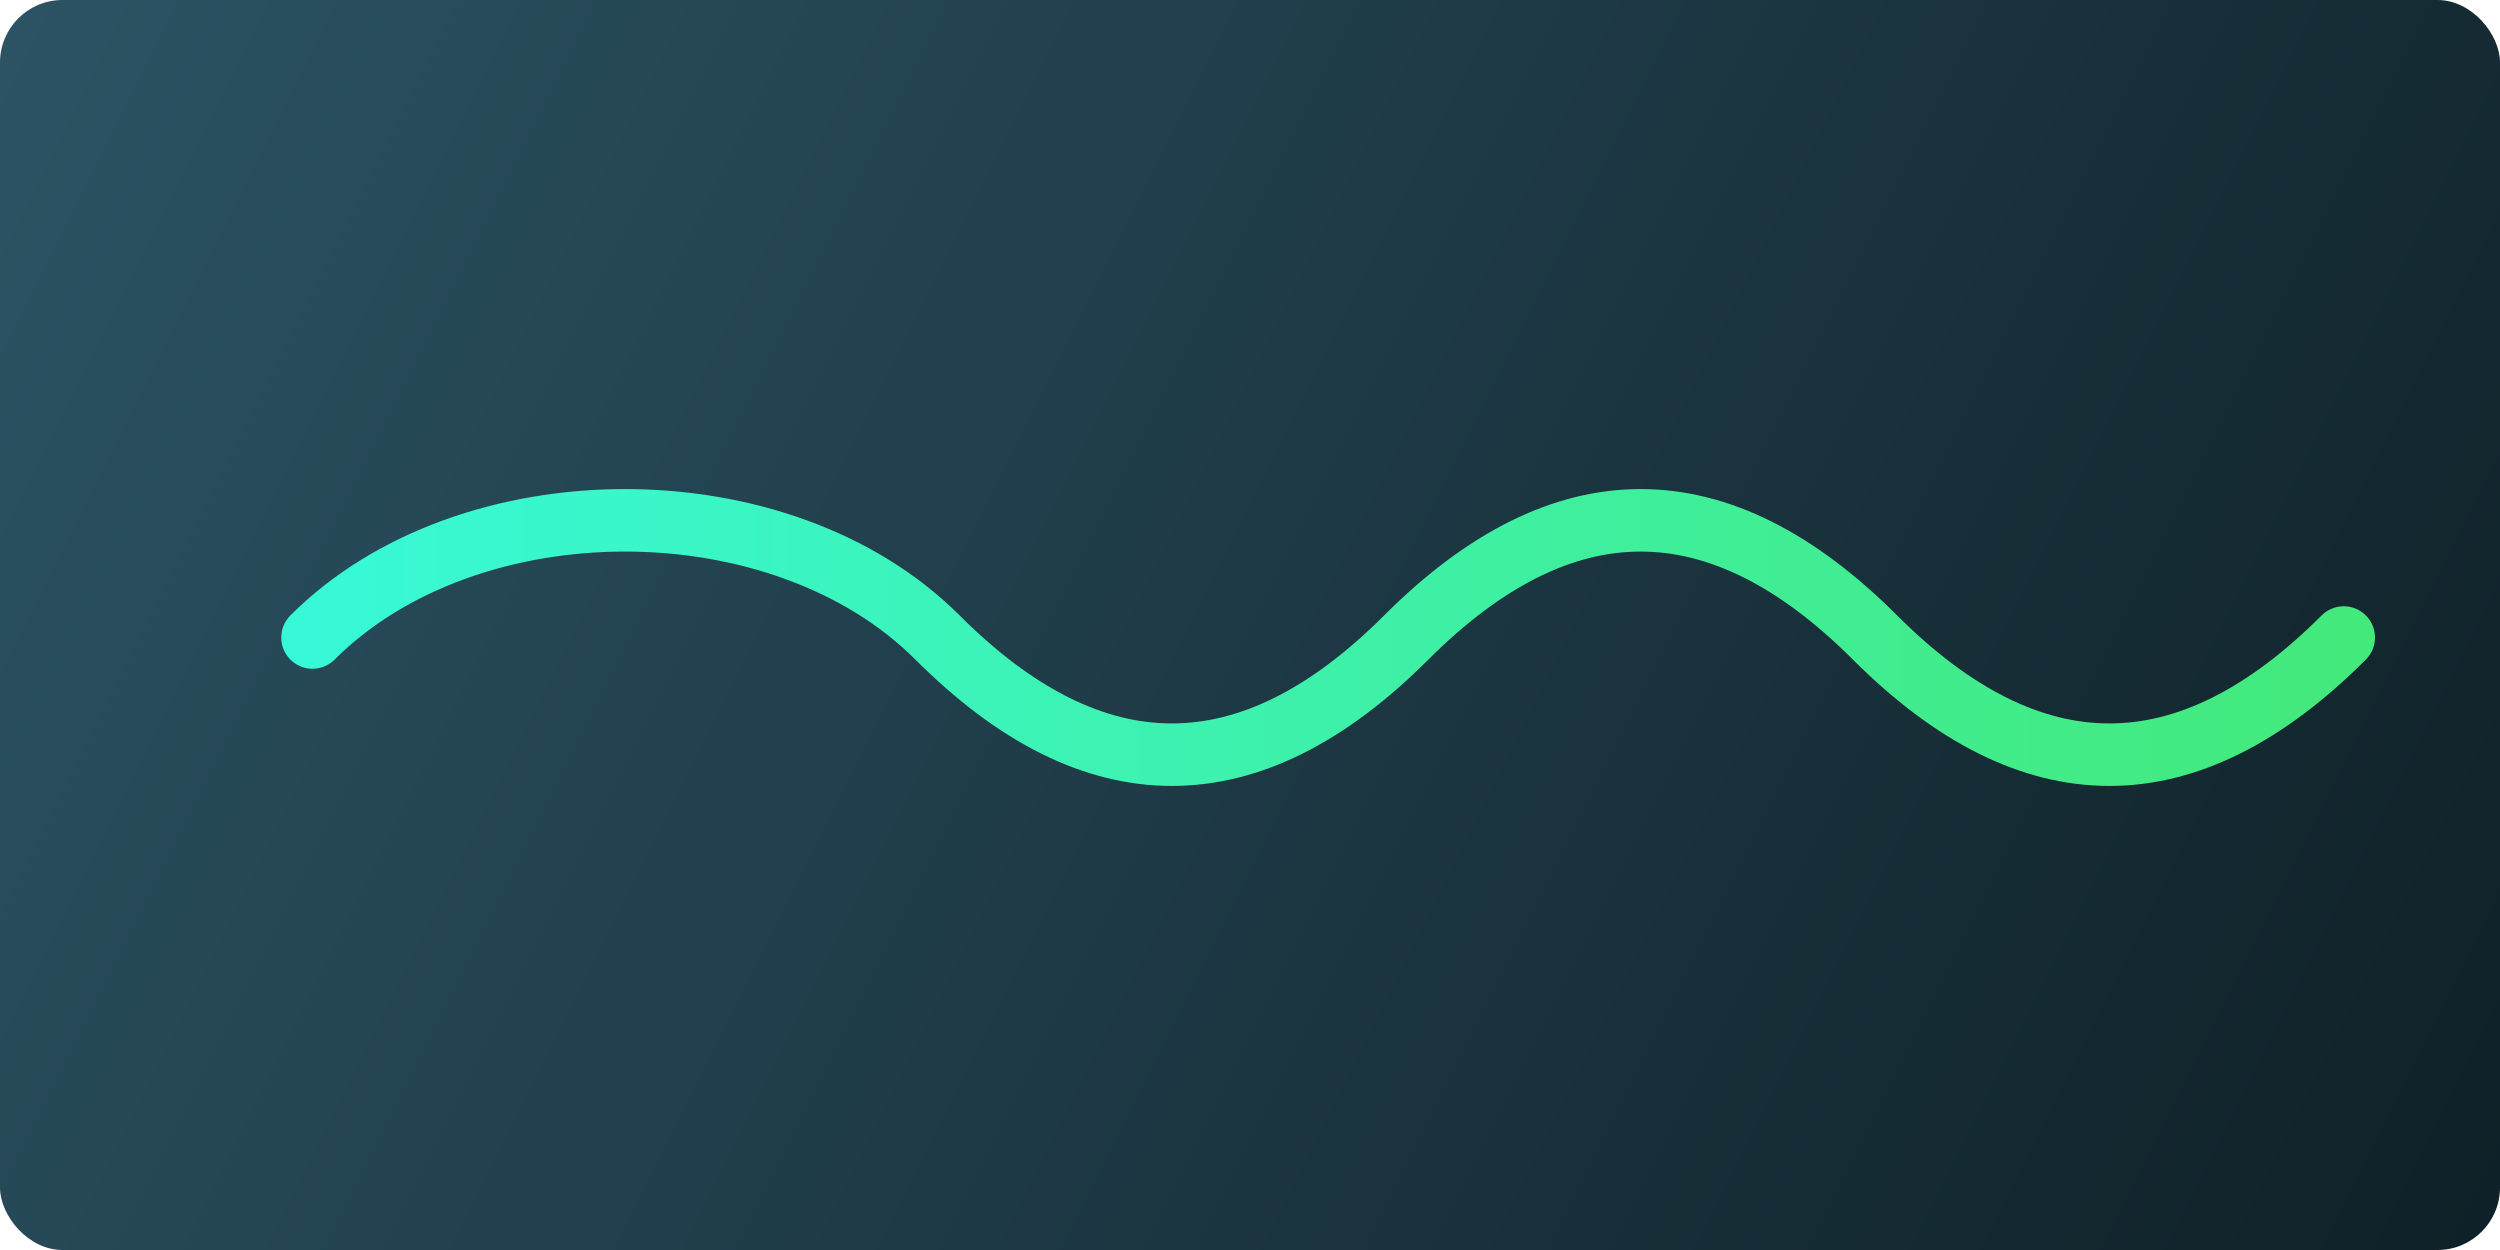 <svg width="800" height="400" viewBox="0 0 800 400" fill="none" xmlns="http://www.w3.org/2000/svg">
  <rect width="800" height="400" rx="20" fill="url(#paint0_linear_101_2)"/>
  <g filter="url(#filter0_d_101_2)">
    <path d="M100 200 C 150 150, 250 150, 300 200 S 400 250, 450 200 S 550 150, 600 200 S 700 250, 750 200" stroke="url(#paint1_linear_101_2)" stroke-width="20" stroke-linecap="round"/>
  </g>
  <defs>
    <linearGradient id="paint0_linear_101_2" x1="0" y1="0" x2="800" y2="400" gradientUnits="userSpaceOnUse">
      <stop stop-color="#2C5364"/>
      <stop offset="1" stop-color="#0F2027"/>
    </linearGradient>
    <linearGradient id="paint1_linear_101_2" x1="100" y1="200" x2="750" y2="200" gradientUnits="userSpaceOnUse">
      <stop stop-color="#38f9d7"/>
      <stop offset="1" stop-color="#43e97b"/>
    </linearGradient>
    <filter id="filter0_d_101_2" x="90" y="140" width="670" height="120" filterUnits="userSpaceOnUse" color-interpolation-filters="sRGB">
      <feFlood flood-opacity="0" result="BackgroundImageFix"/>
      <feColorMatrix in="SourceAlpha" type="matrix" values="0 0 0 0 0 0 0 0 0 0 0 0 0 0 0 0 0 0 127 0" result="hardAlpha"/>
      <feOffset dy="4"/>
      <feGaussianBlur stdDeviation="5"/>
      <feComposite in2="hardAlpha" operator="out"/>
      <feColorMatrix type="matrix" values="0 0 0 0 0.22 0 0 0 0 0.976 0 0 0 0 0.843 0 0 0 0.5 0"/>
      <feBlend mode="normal" in2="BackgroundImageFix" result="effect1_dropShadow_101_2"/>
      <feBlend mode="normal" in="SourceGraphic" in2="effect1_dropShadow_101_2" result="shape"/>
    </filter>
  </defs>
</svg>
